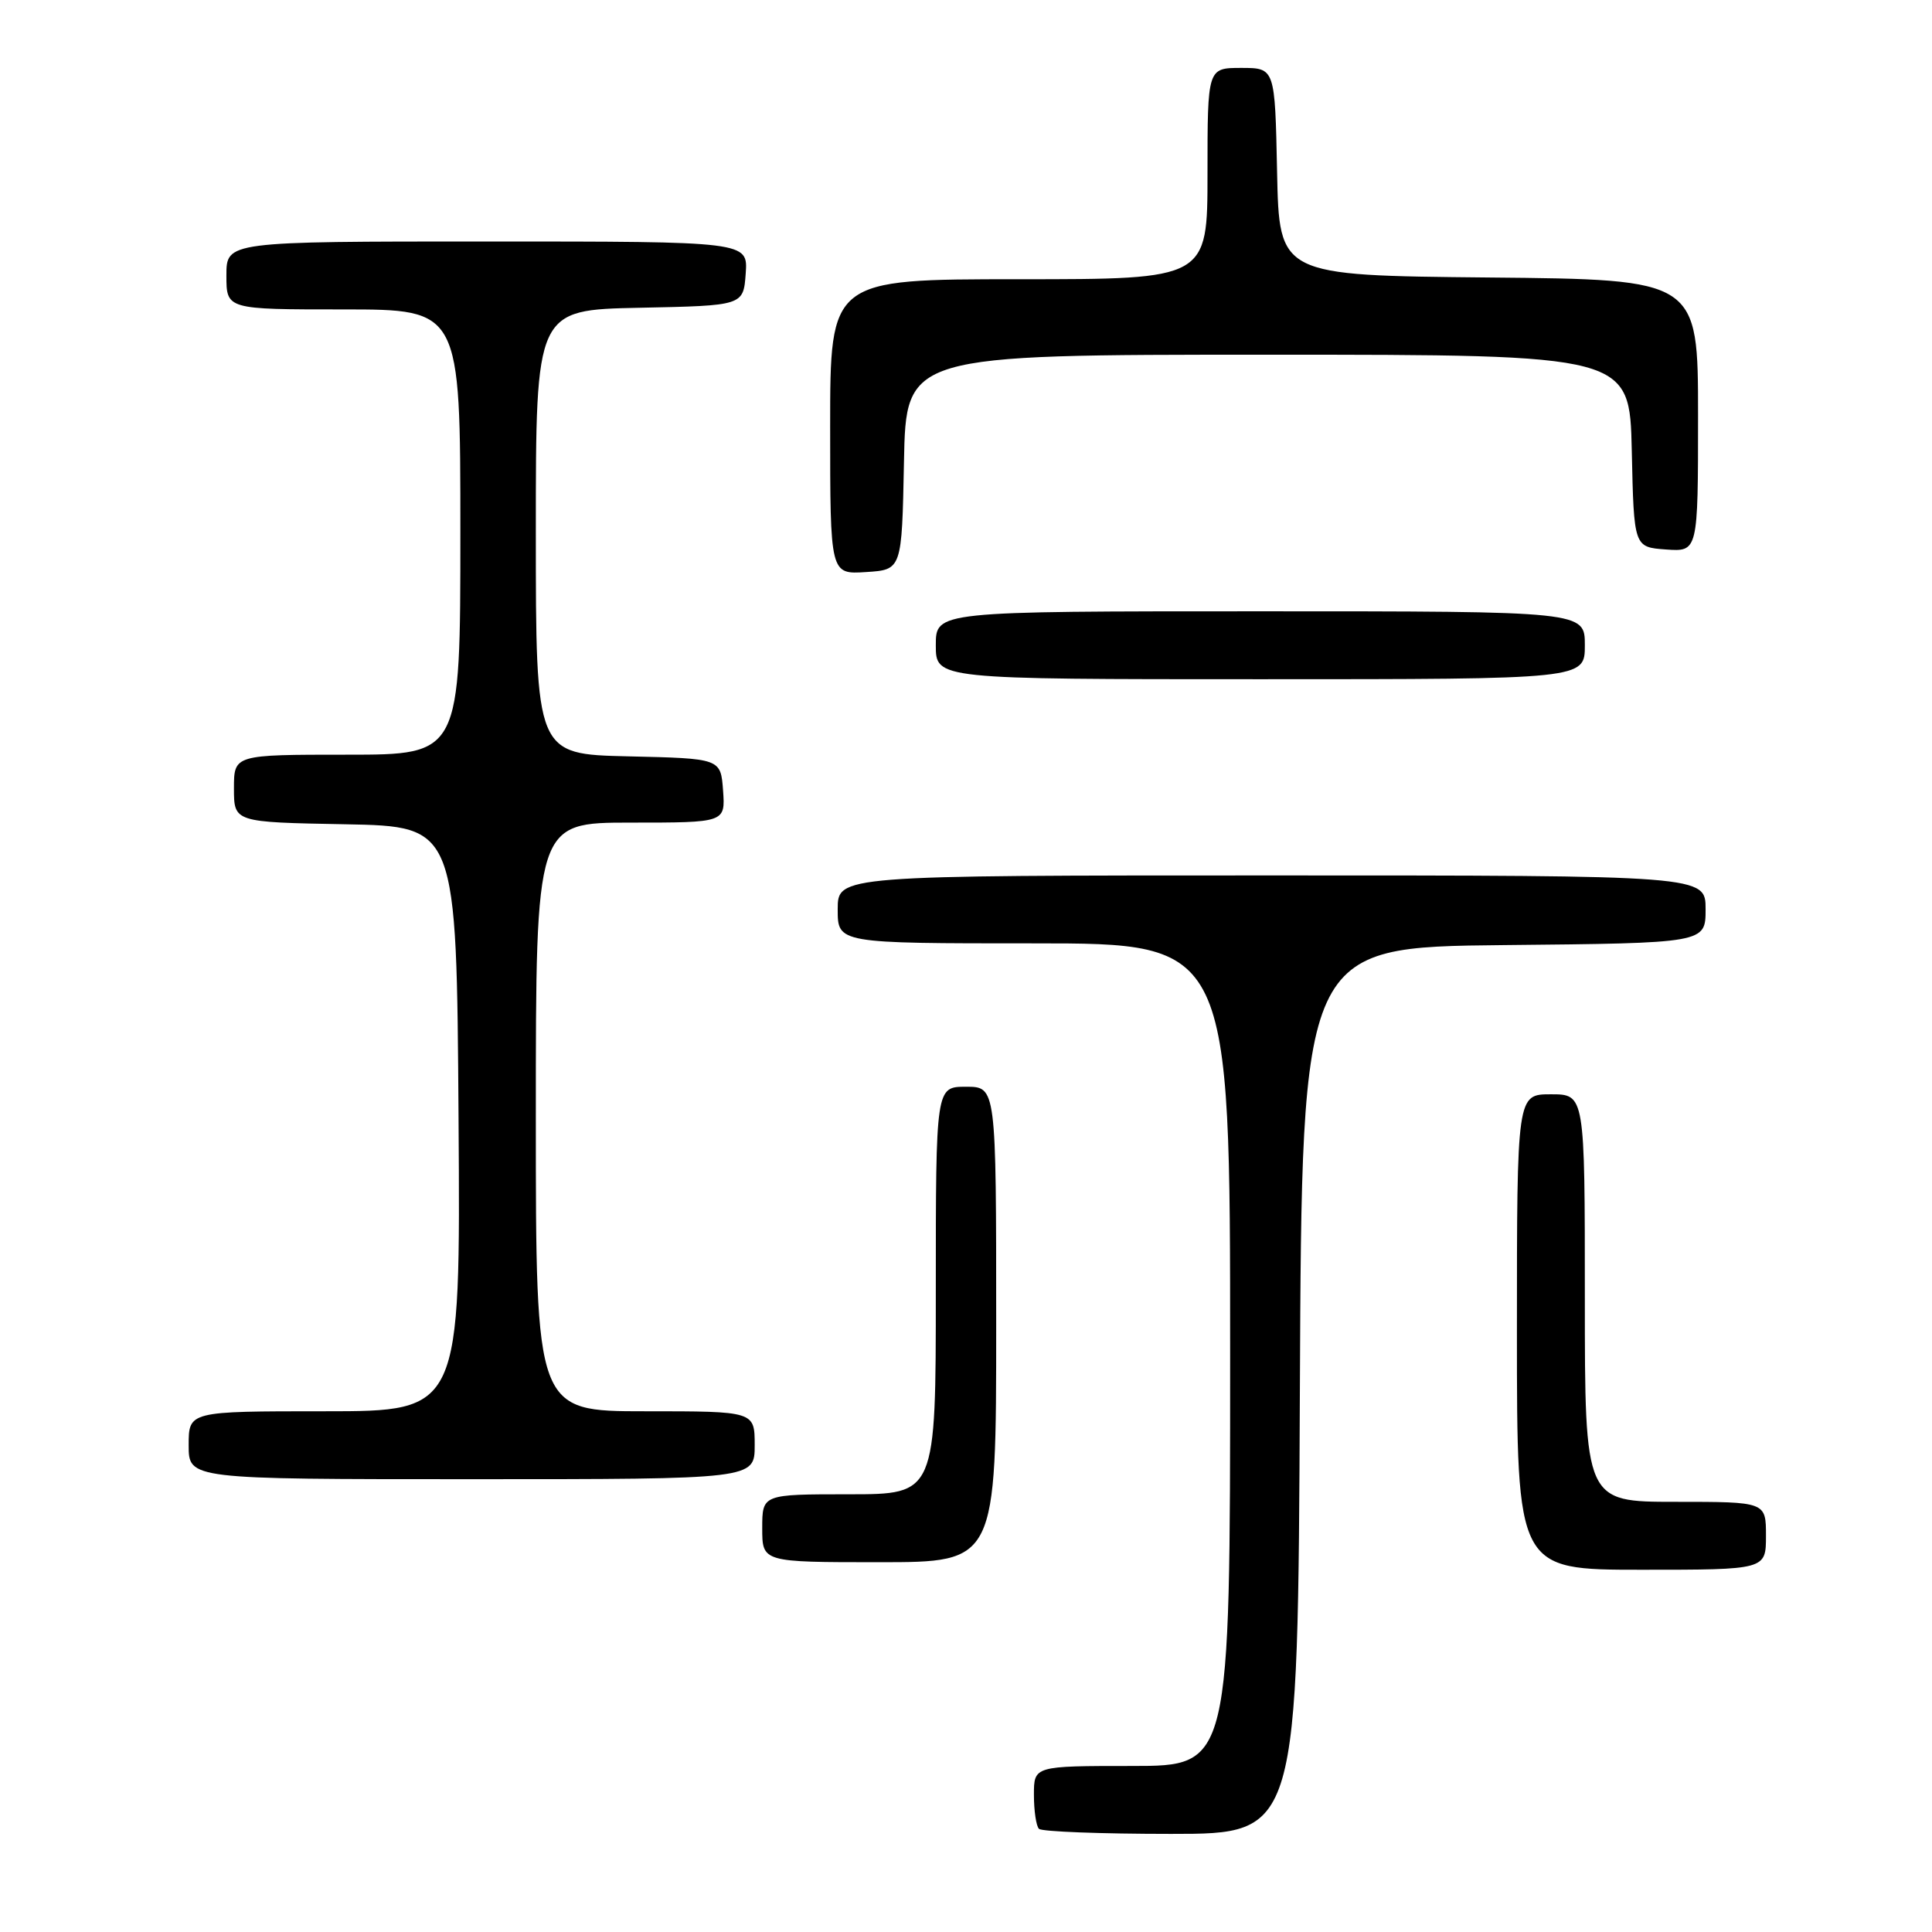 <?xml version="1.0" encoding="UTF-8" standalone="no"?>
<!DOCTYPE svg PUBLIC "-//W3C//DTD SVG 1.1//EN" "http://www.w3.org/Graphics/SVG/1.1/DTD/svg11.dtd" >
<svg xmlns="http://www.w3.org/2000/svg" xmlns:xlink="http://www.w3.org/1999/xlink" version="1.1" viewBox="0 0 256 256">
 <g >
 <path fill="currentColor"
d=" M 172.24 184.25 C 172.50 125.50 172.50 125.50 199.25 125.23 C 226.00 124.97 226.00 124.97 226.00 120.48 C 226.00 116.00 226.00 116.00 168.50 116.00 C 111.00 116.00 111.00 116.00 111.00 120.50 C 111.00 125.00 111.00 125.00 137.00 125.00 C 163.00 125.00 163.00 125.00 163.00 179.50 C 163.00 234.00 163.00 234.00 150.00 234.00 C 137.00 234.00 137.00 234.00 137.00 237.83 C 137.00 239.94 137.30 241.97 137.67 242.33 C 138.03 242.70 145.90 243.00 155.16 243.00 C 171.98 243.00 171.98 243.00 172.24 184.25 Z  M 234.00 203.50 C 234.00 199.00 234.00 199.00 222.00 199.00 C 210.00 199.00 210.00 199.00 210.00 172.00 C 210.00 145.00 210.00 145.00 205.50 145.00 C 201.00 145.00 201.00 145.00 201.00 176.50 C 201.00 208.00 201.00 208.00 217.50 208.00 C 234.00 208.00 234.00 208.00 234.00 203.50 Z  M 132.00 175.50 C 132.00 144.00 132.00 144.00 128.00 144.00 C 124.00 144.00 124.00 144.00 124.00 171.00 C 124.00 198.00 124.00 198.00 112.50 198.00 C 101.00 198.00 101.00 198.00 101.00 202.50 C 101.00 207.00 101.00 207.00 116.50 207.00 C 132.00 207.00 132.00 207.00 132.00 175.50 Z  M 100.00 191.50 C 100.00 187.00 100.00 187.00 85.50 187.00 C 71.00 187.00 71.00 187.00 71.00 148.00 C 71.00 109.00 71.00 109.00 83.56 109.00 C 96.11 109.00 96.11 109.00 95.81 104.75 C 95.50 100.50 95.50 100.50 83.25 100.22 C 71.00 99.94 71.00 99.94 71.00 70.50 C 71.00 41.06 71.00 41.06 84.75 40.78 C 98.50 40.50 98.50 40.50 98.81 36.25 C 99.11 32.00 99.11 32.00 64.56 32.00 C 30.00 32.00 30.00 32.00 30.00 36.50 C 30.00 41.00 30.00 41.00 45.50 41.00 C 61.00 41.00 61.00 41.00 61.00 70.50 C 61.00 100.00 61.00 100.00 46.00 100.00 C 31.00 100.00 31.00 100.00 31.00 104.47 C 31.00 108.95 31.00 108.95 45.75 109.22 C 60.50 109.50 60.50 109.50 60.76 148.25 C 61.02 187.00 61.02 187.00 43.01 187.00 C 25.00 187.00 25.00 187.00 25.00 191.50 C 25.00 196.00 25.00 196.00 62.50 196.00 C 100.00 196.00 100.00 196.00 100.00 191.50 Z  M 210.00 85.50 C 210.00 81.00 210.00 81.00 167.00 81.00 C 124.00 81.00 124.00 81.00 124.00 85.50 C 124.00 90.00 124.00 90.00 167.00 90.00 C 210.00 90.00 210.00 90.00 210.00 85.50 Z  M 119.78 61.25 C 120.05 47.00 120.05 47.00 168.00 47.00 C 215.94 47.00 215.94 47.00 216.22 59.75 C 216.50 72.50 216.50 72.50 220.75 72.81 C 225.00 73.11 225.00 73.11 225.00 55.07 C 225.00 37.03 225.00 37.03 197.25 36.77 C 169.50 36.50 169.50 36.50 169.22 22.75 C 168.94 9.00 168.94 9.00 164.47 9.00 C 160.00 9.00 160.00 9.00 160.00 23.00 C 160.00 37.00 160.00 37.00 135.00 37.00 C 110.00 37.00 110.00 37.00 110.00 56.55 C 110.00 76.11 110.00 76.11 114.75 75.80 C 119.50 75.50 119.50 75.50 119.78 61.25 Z "/>
</g>
</svg>